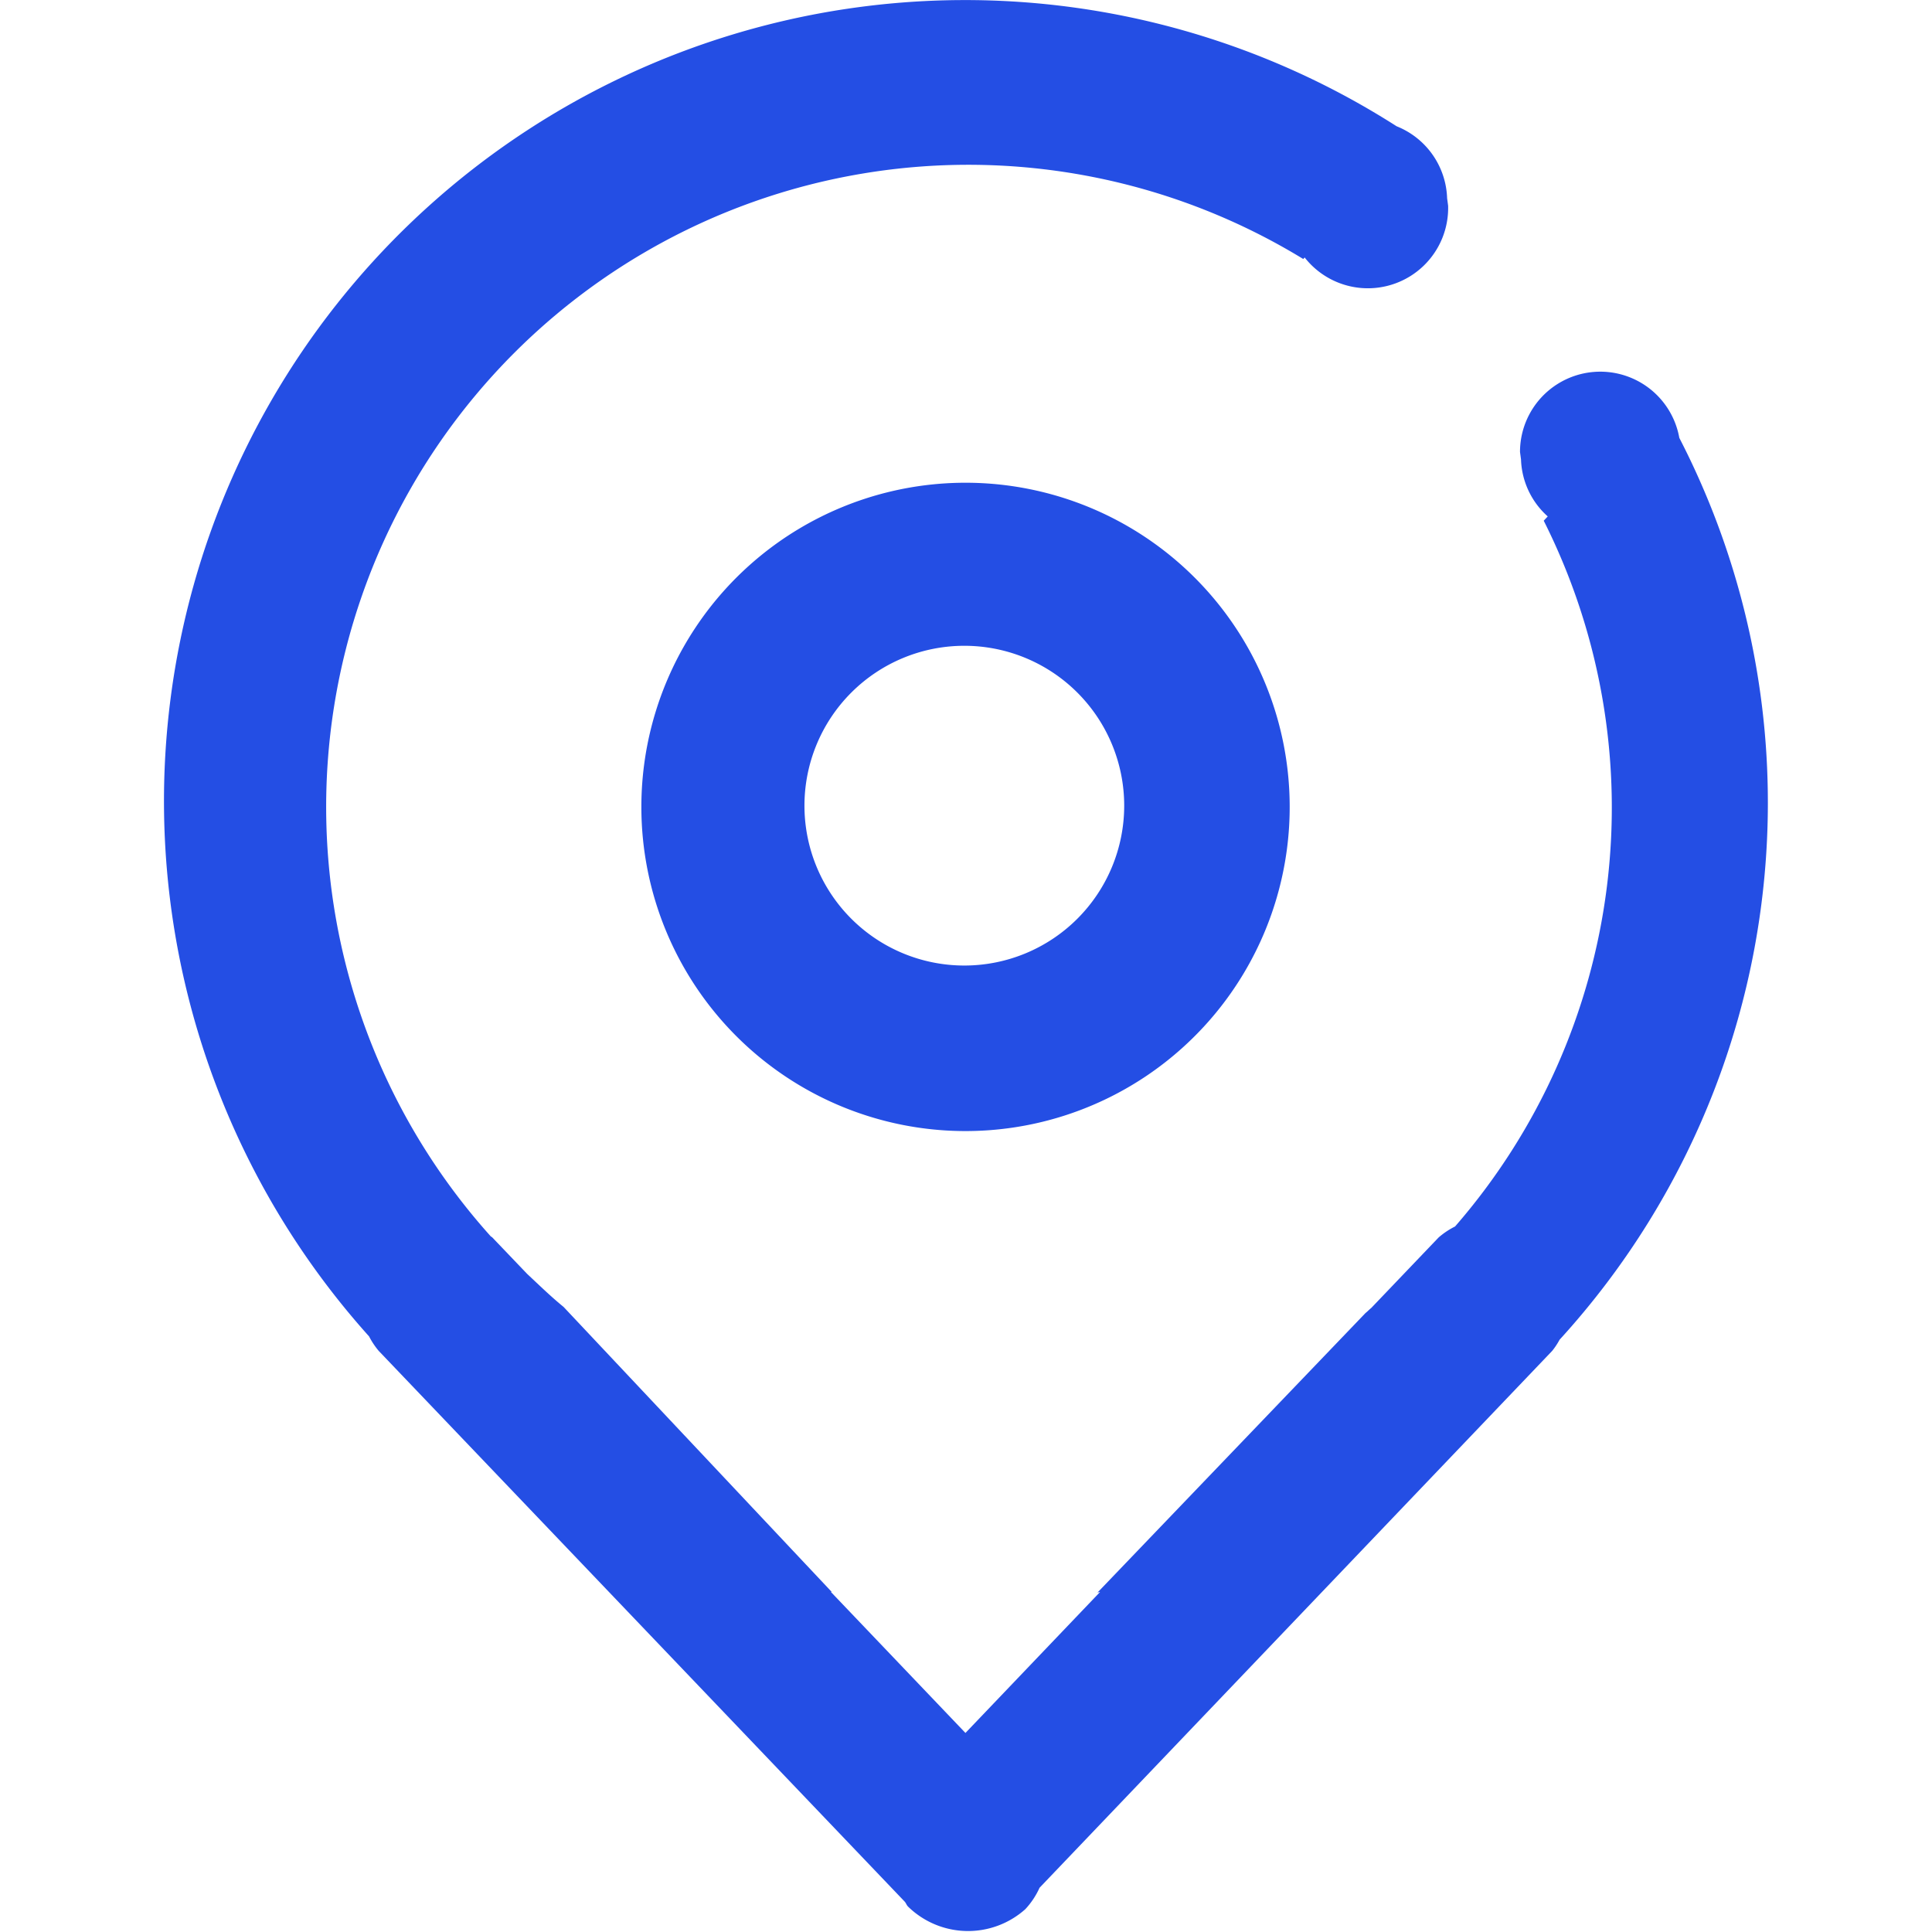 <?xml version="1.0" standalone="no"?><!DOCTYPE svg PUBLIC "-//W3C//DTD SVG 1.1//EN" "http://www.w3.org/Graphics/SVG/1.1/DTD/svg11.dtd"><svg t="1618286249491" class="icon" viewBox="0 0 1024 1024" version="1.1" xmlns="http://www.w3.org/2000/svg" p-id="32229" xmlns:xlink="http://www.w3.org/1999/xlink" width="200" height="200"><defs><style type="text/css"></style></defs><path d="M339.938 427.655a171.813 171.813 0 1 1 171.77 171.834 171.813 171.813 0 0 1-171.77-171.834z m255.911-0.638a84.736 84.736 0 1 0-84.736 84.736 84.736 84.736 0 0 0 84.736-84.694z m341.157-1.83a422.022 422.022 0 0 1-110.393 284.886 38.464 38.464 0 0 1-3.915 5.914L550.981 1000.556a41.783 41.783 0 0 1-7.51 11.318 45.527 45.527 0 0 1-62.185-1.34c-0.766-0.766-1.042-1.766-1.723-2.574L200.718 715.988a41.187 41.187 0 0 1-5.106-7.68 424.575 424.575 0 0 1 544.627-641.383 42.549 42.549 0 0 1 26.763 38.166l0.532 3.936a42.549 42.549 0 0 1-76.035 27.444l-0.745 0.808A340.392 340.392 0 0 0 260.116 655.292c0.234 0.234 0.553 0.298 0.766 0.532l18.53 19.381c6.382 5.957 12.552 11.999 19.296 17.488l142.113 151.049h-0.447l71.333 74.759 71.333-74.695c-0.447 0-0.872 0.191-1.34 0.277l142.028-148.134c1.085-0.851 2-1.851 3.064-2.702l35.72-37.379a41.655 41.655 0 0 1 8.701-5.808 338.264 338.264 0 0 0 46.995-374.069l2.127-2.276a42.272 42.272 0 0 1-14.169-30.21l-0.532-3.936a42.549 42.549 0 0 1 84.438-7.489 421.596 421.596 0 0 1 46.931 193.151z" p-id="32230" fill="#244EE4"></path></svg>